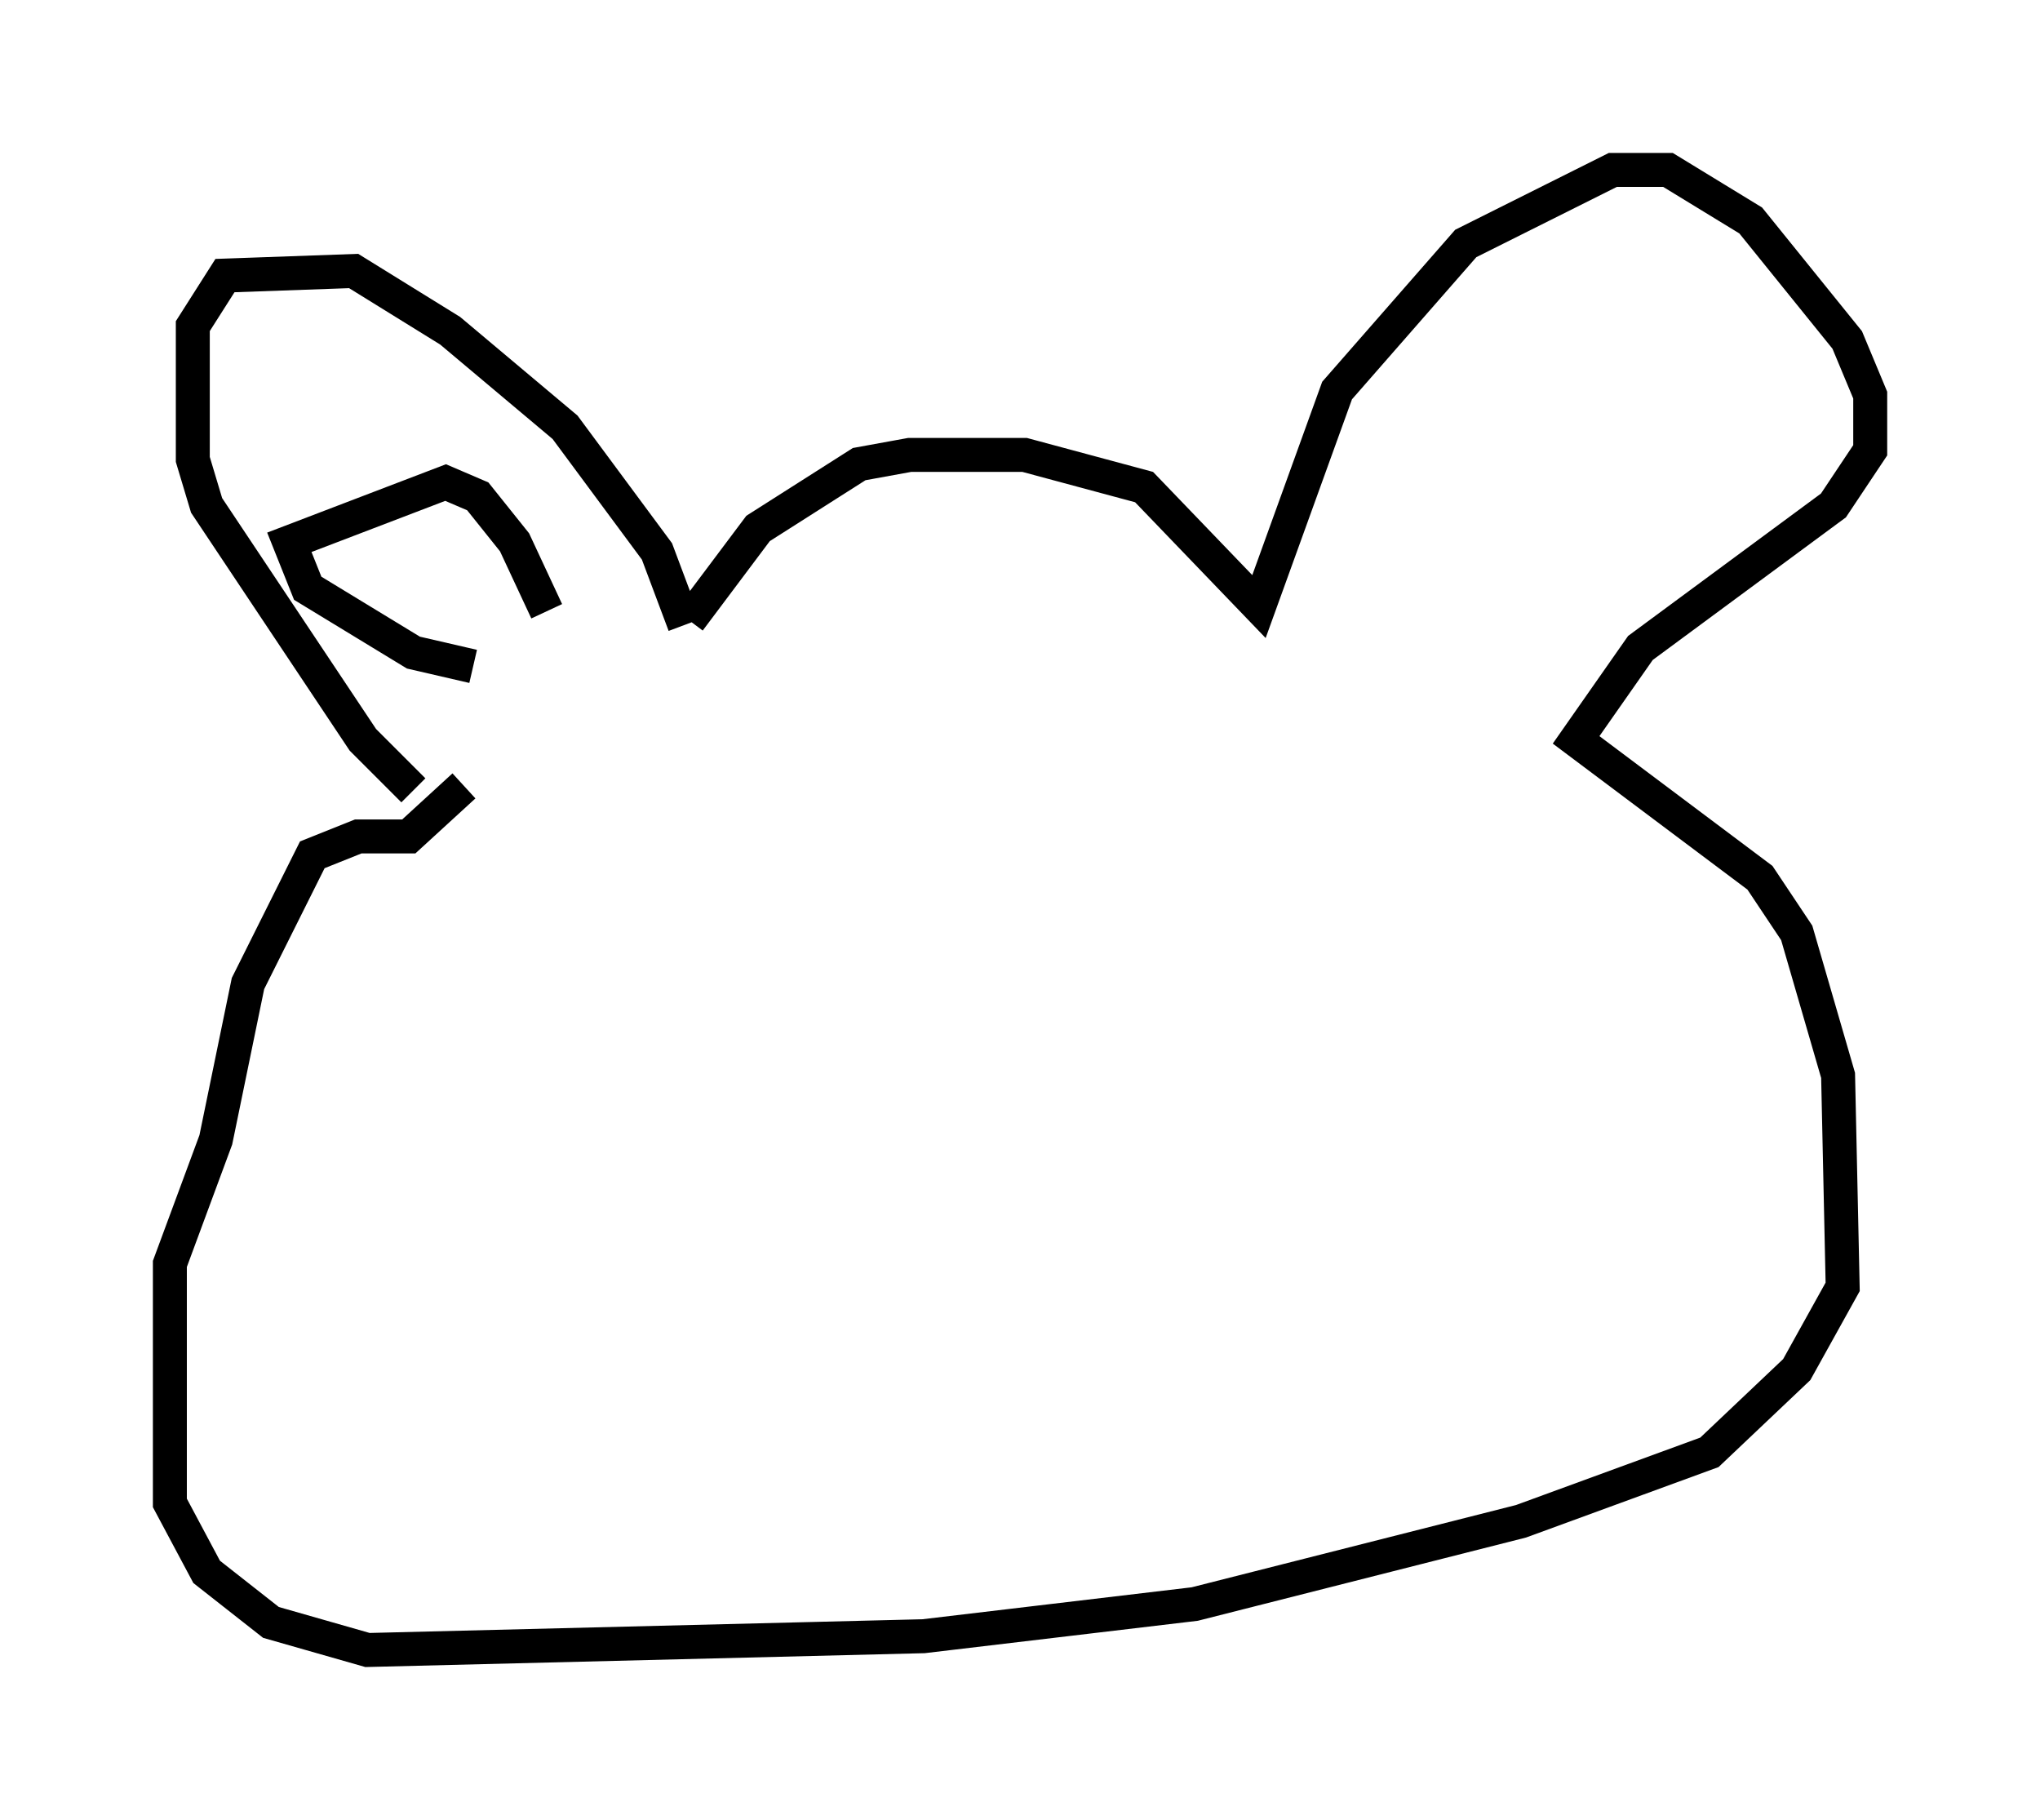 <?xml version="1.0" encoding="utf-8" ?>
<svg baseProfile="full" height="53.572" version="1.1" width="60.067" xmlns="http://www.w3.org/2000/svg" xmlns:ev="http://www.w3.org/2001/xml-events" xmlns:xlink="http://www.w3.org/1999/xlink"><defs /><rect fill="white" height="53.572" width="60.067" x="0" y="0" /><path d="M14.066, 23.538 m-1.894, -0.271 l-1.488, -1.488 -4.601, -6.901 l-0.406, -1.353 0.0, -3.924 l0.947, -1.488 3.789, -0.135 l2.842, 1.759 3.383, 2.842 l2.706, 3.654 0.812, 2.165 m0.135, -0.135 l2.03, -2.706 2.977, -1.894 l1.488, -0.271 3.383, 0.0 l3.518, 0.947 3.383, 3.518 l2.3, -6.36 3.789, -4.33 l4.33, -2.165 1.624, 0.0 l2.436, 1.488 2.842, 3.518 l0.677, 1.624 0.0, 1.624 l-1.083, 1.624 -5.683, 4.195 l-1.894, 2.706 5.413, 4.059 l1.083, 1.624 1.218, 4.195 l0.135, 6.225 -1.353, 2.436 l-2.571, 2.436 -5.548, 2.03 l-9.607, 2.436 -7.984, 0.947 l-16.373, 0.406 -2.842, -0.812 l-1.894, -1.488 -1.083, -2.03 l0.0, -7.036 1.353, -3.654 l0.947, -4.601 1.894, -3.789 l1.353, -0.541 1.488, 0.0 l1.624, -1.488 m0.271, -3.518 l-1.759, -0.406 -3.112, -1.894 l-0.541, -1.353 4.601, -1.759 l0.947, 0.406 1.083, 1.353 l0.947, 2.03 " fill="none" stroke="black" stroke-width="1" /></svg>